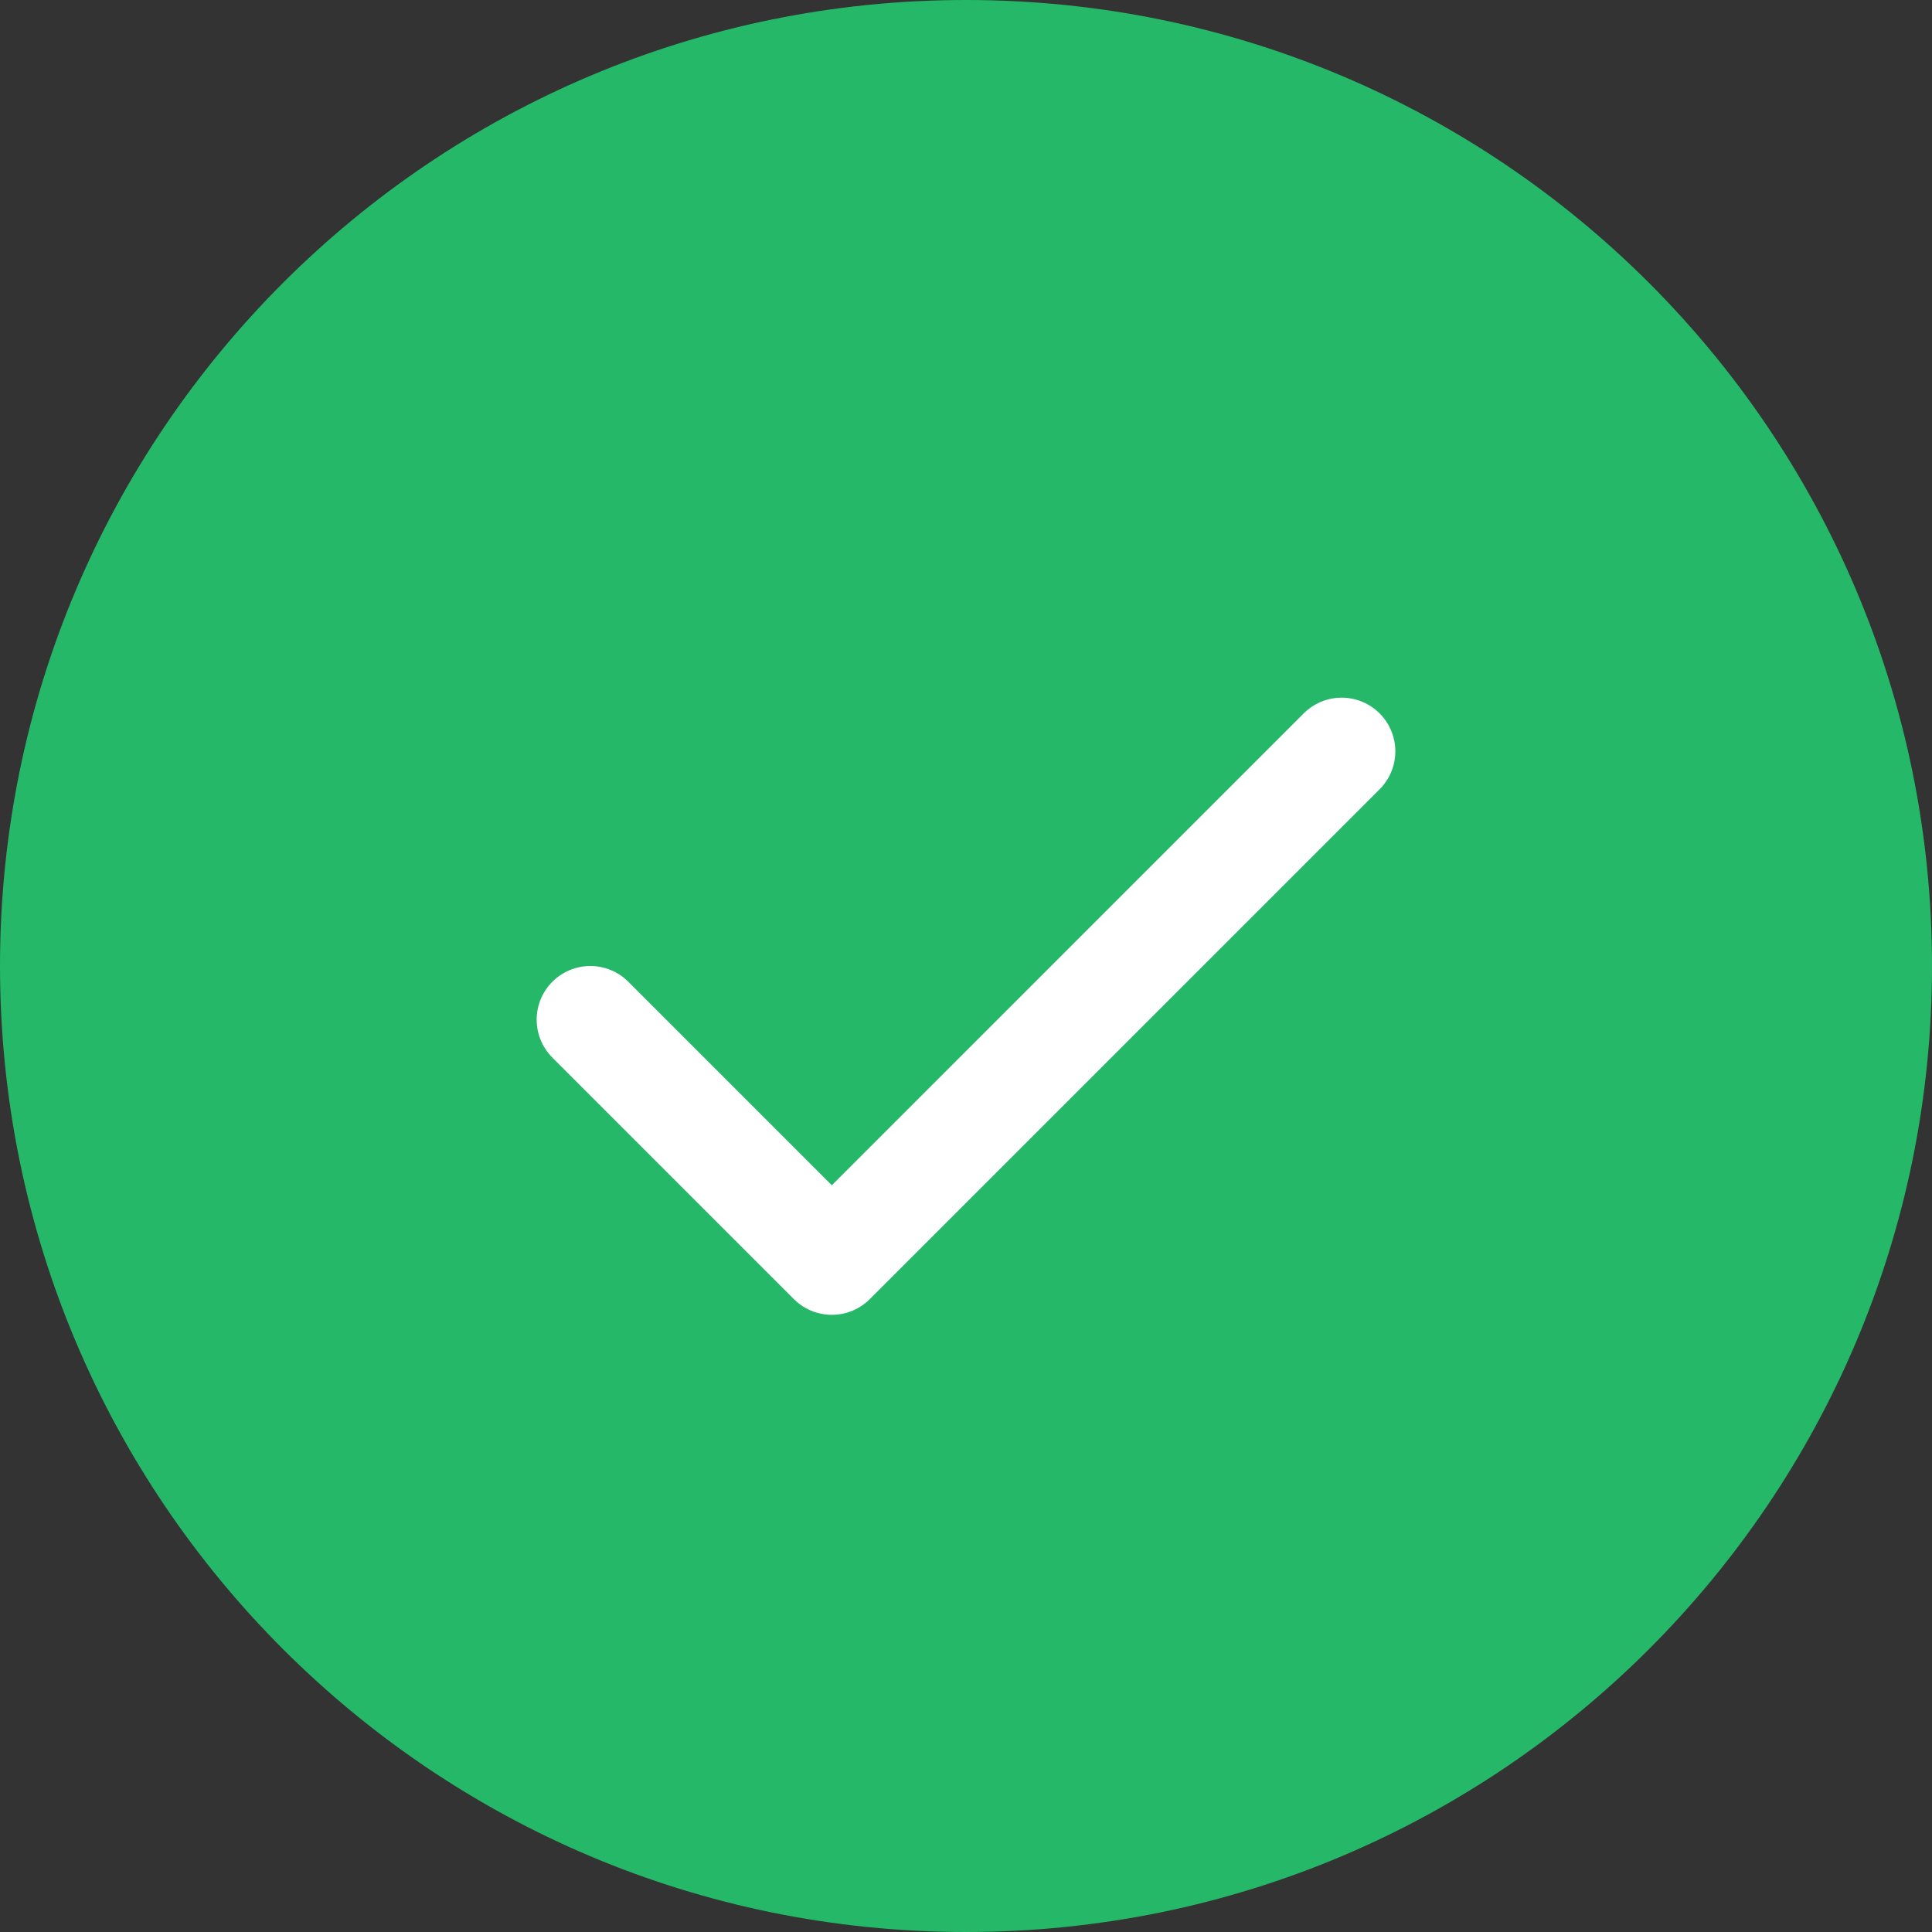 <svg width="36" height="36" fill="none" xmlns="http://www.w3.org/2000/svg"><rect width="100%" height="100%" fill="#333333" stroke="none"/><path d="M18 36C8.059 36 0 27.941 0 18S8.059 0 18 0s18 8.059 18 18-8.059 18-18 18z" fill="#25B869"/><path d="M11 19l4.5 4.5L25 14" stroke="#fff" stroke-width="2" stroke-linecap="round" stroke-linejoin="round"/></svg>